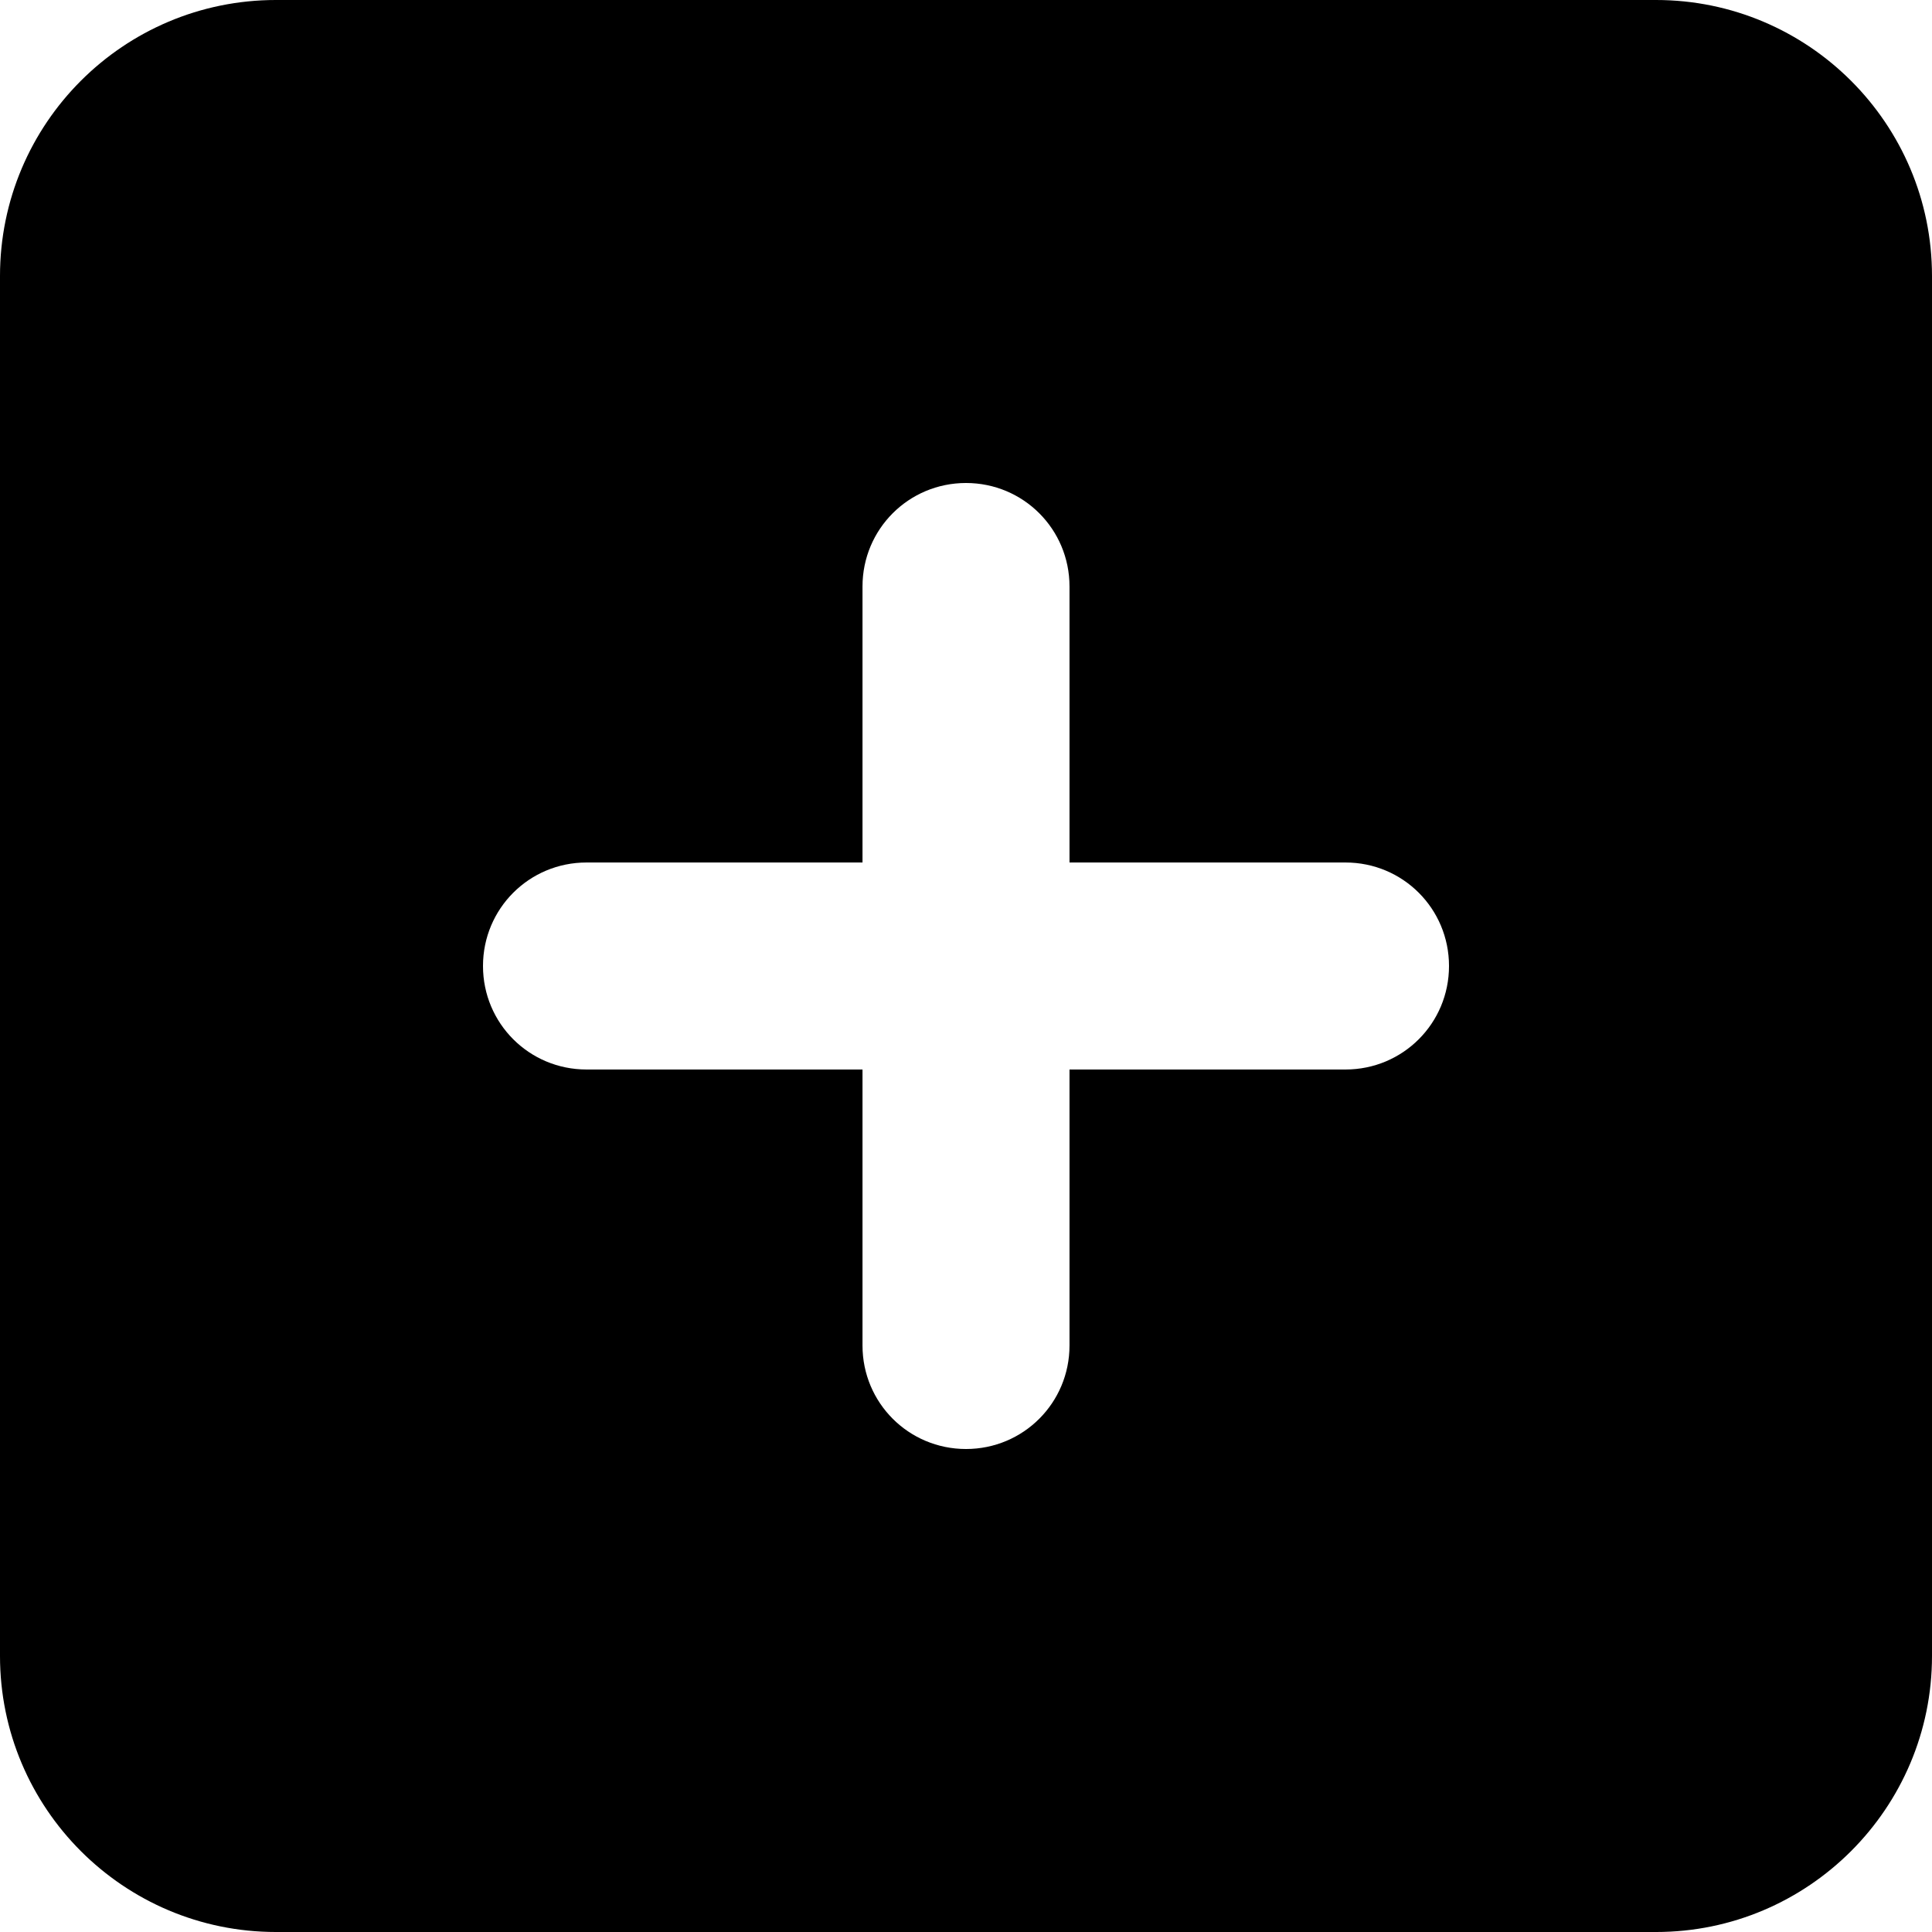 <?xml version="1.0" encoding="utf-8"?>
<!-- Generator: Adobe Illustrator 16.0.3, SVG Export Plug-In . SVG Version: 6.00 Build 0)  -->
<!DOCTYPE svg PUBLIC "-//W3C//DTD SVG 1.1//EN" "http://www.w3.org/Graphics/SVG/1.1/DTD/svg11.dtd">
<svg version="1.1" id="Capa_1" xmlns="http://www.w3.org/2000/svg" xmlns:xlink="http://www.w3.org/1999/xlink" x="0px" y="0px"
	 width="595.279px" height="595.28px" viewBox="0 123.305 595.279 595.28" enable-background="new 0 123.305 595.279 595.28"
	 xml:space="preserve">
<path d="M510.24,123.305c46.904,0,85.039,38.069,85.039,85.04v425.2c0,46.905-38.135,85.04-85.039,85.04H85.04
	C38.069,718.585,0,680.45,0,633.545v-425.2c0-46.971,38.068-85.04,85.04-85.04H510.24z M297.64,569.766
	c17.673,0,31.89-14.218,31.89-31.891v-85.04h85.04c17.673,0,31.891-14.218,31.891-31.89c0-17.673-14.218-31.89-31.891-31.89h-85.04
	v-85.04c0-17.672-14.217-31.89-31.89-31.89c-17.672,0-31.89,14.218-31.89,31.89v85.04h-85.04c-17.673,0-31.891,14.217-31.891,31.89
	c0,17.672,14.218,31.89,31.891,31.89h85.04v85.04C265.75,555.548,279.968,569.766,297.64,569.766z"/>
</svg>
